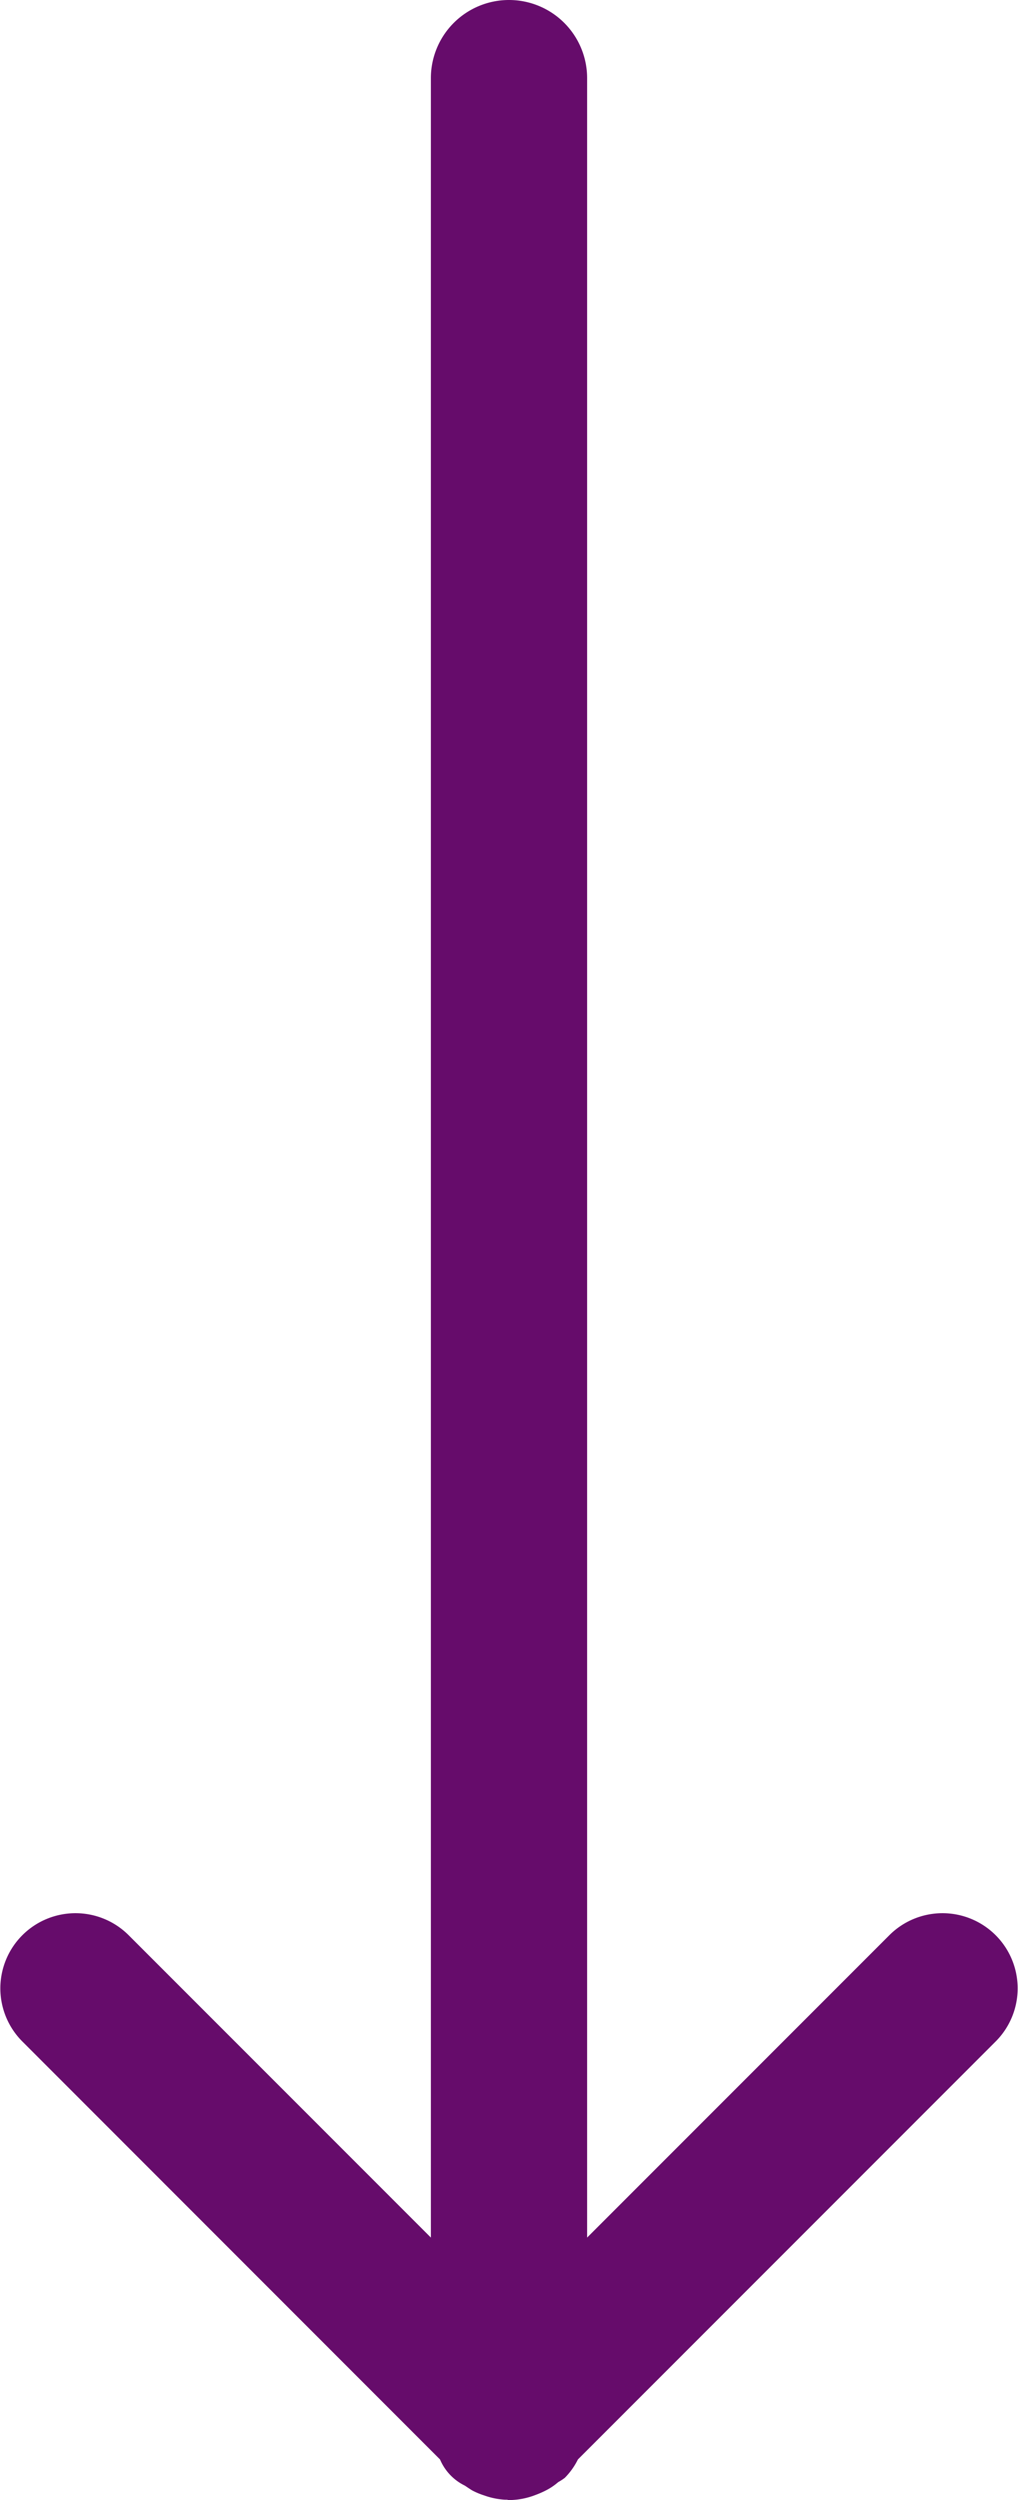 <svg xmlns="http://www.w3.org/2000/svg" width="26.062" height="64" viewBox="0 0 26.062 64">
  <defs>
    <style>
      .cls-1 {
        fill: blue;
        fill-rule: evenodd;
      }
    </style>
  </defs>
  <path id="Icon" style="fill:#660C6B;" class="cls-1" d="M185.459,1620.26l-10.695,10.7a1.8,1.8,0,0,1-.335.47,1.285,1.285,0,0,1-.169.11,1.556,1.556,0,0,1-.33.22,2.374,2.374,0,0,1-.254.11,1.908,1.908,0,0,1-.676.13c-0.021,0-.04-0.01-0.061-0.01h-0.045a1.887,1.887,0,0,1-.532-0.11,1.808,1.808,0,0,1-.309-0.13c-0.065-.04-0.123-0.08-0.183-0.12a1.314,1.314,0,0,1-.636-0.67l-10.693-10.7a1.924,1.924,0,0,1,2.722-2.72l7.737,7.74V1570a2,2,0,0,1,4,0v55.28l7.737-7.74A1.924,1.924,0,0,1,185.459,1620.26Z" transform="translate(-159.969 -1568)"/>
</svg>